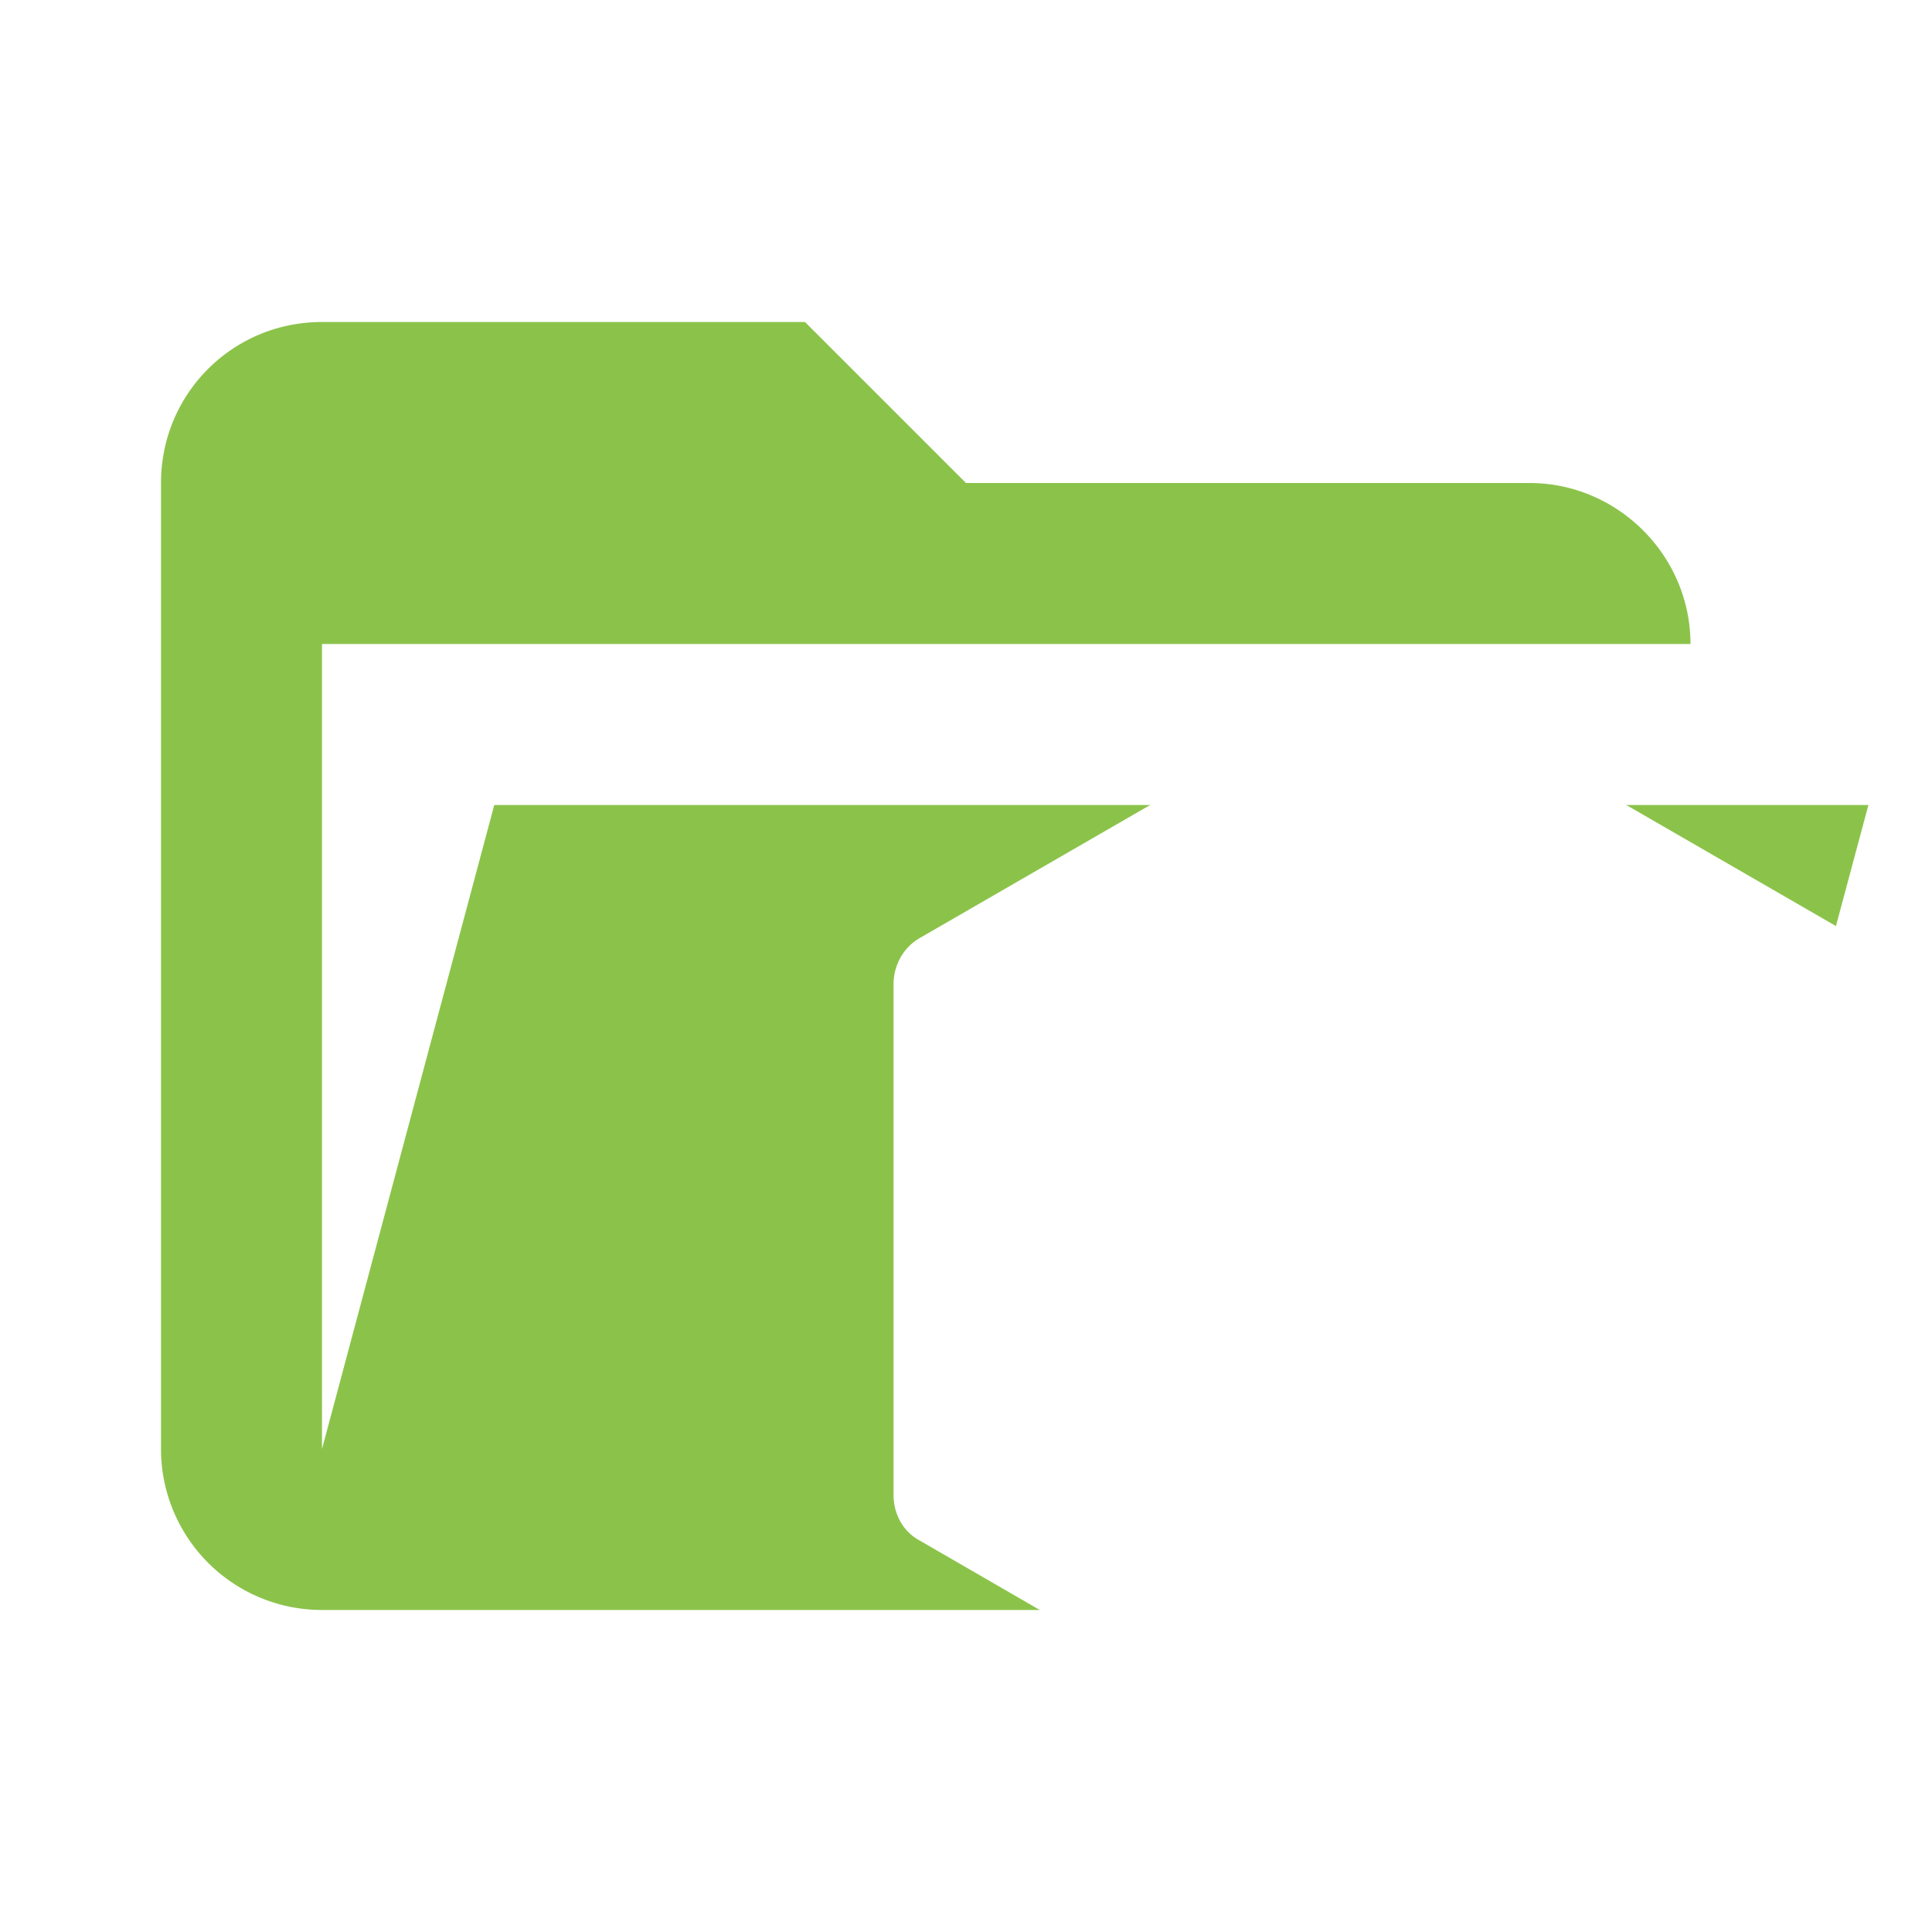 <svg xmlns="http://www.w3.org/2000/svg" xml:space="preserve" fill-rule="evenodd" stroke-linejoin="round" stroke-miterlimit="1.414" clip-rule="evenodd" filter="url(#a)" viewBox="0 0 24 24"><path fill="#8bc34a" fill-rule="nonzero" d="M19 20H4a2 2 0 0 1-2-2V6c0-1.11.89-2 2-2h6l2 2h7c1.097 0 2 .903 2 2H4v10l2.14-8h17.07l-2.28 8.5c-.23.87-1.01 1.5-1.93 1.5z"/><path fill="#fff" d="m16.91 8.486-5.48 3.164c-.21.12-.33.34-.33.58v6.34c0 .24.12.46.33.57l5.48 3.17c.21.12.47.12.67 0l5.48-3.17a.64.64 0 0 0 .34-.57v-6.34c0-.24-.13-.46-.34-.58l-5.48-3.164a.66.66 0 0 0-.67 0"/><filter id="a"><feColorMatrix in="SourceGraphic" result="hue" type="hueRotate" values="-10"/><feColorMatrix in="hue" result="sat" type="saturate" values="2"/></filter></svg>